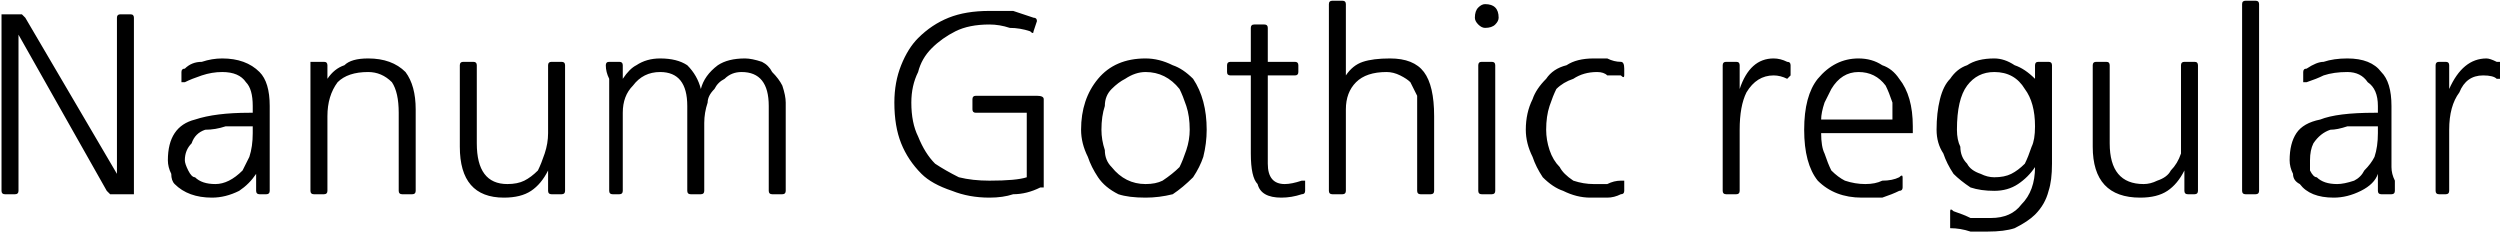 <svg xmlns="http://www.w3.org/2000/svg" viewBox="6.552 45.784 736.416 68.472"><path d="M12 102Q12 103 11 103L11 103L8 103Q7 103 7 102L7 102L7 52Q7 50 7 50Q7 50 9 50L9 50L12 50Q13 50 13 50Q13 50 14 51L14 51L41 97L41 51Q41 50 42 50L42 50L45 50Q46 50 46 51L46 51L46 101Q46 103 46 103Q46 103 44 103L44 103L40 103Q39 103 39 103Q39 103 38 102L38 102L12 56L12 102ZM81 85L81 83L80 83Q76 83 73 83Q70 84 67 84L67 84Q64 85 63 88Q61 90 61 93L61 93Q61 94 62 96Q63 98 64 98L64 98Q66 100 70 100L70 100Q72 100 74 99Q76 98 78 96Q79 94 80 92Q81 89 81 85L81 85ZM61 70L61 70Q60 70 60 70Q60 70 60 70L60 70L60 67Q60 66 61 66L61 66Q63 64 66 64Q69 63 72 63L72 63Q79 63 83 67Q86 70 86 77L86 77L86 95Q86 97 86 99Q86 101 86 102L86 102Q86 103 85 103L85 103L83 103Q82 103 82 102L82 102L82 97Q80 100 77 102Q73 104 69 104L69 104Q62 104 58 100L58 100Q57 99 57 97Q56 95 56 93L56 93Q56 88 58 85Q60 82 64 81L64 81Q70 79 80 79L80 79L81 79L81 77Q81 72 79 70Q77 67 72 67L72 67Q69 67 66 68Q63 69 61 70ZM129 78L129 102Q129 103 128 103L128 103L125 103Q124 103 124 102L124 102L124 79Q124 73 122 70Q119 67 115 67L115 67Q109 67 106 70Q103 74 103 80L103 80L103 102Q103 103 102 103L102 103L99 103Q98 103 98 102L98 102L98 73Q98 70 98 68Q98 67 98 65L98 65Q98 65 98 64Q99 64 99 64L99 64L102 64Q103 64 103 65L103 65L103 69Q105 66 108 65Q110 63 115 63L115 63Q122 63 126 67Q129 71 129 78L129 78ZM173 102L173 102Q173 103 172 103L172 103L169 103Q168 103 168 102L168 102L168 96Q166 100 163 102Q160 104 155 104L155 104Q142 104 142 89L142 89L142 65Q142 64 143 64L143 64L146 64Q147 64 147 65L147 65L147 88Q147 100 156 100L156 100Q159 100 161 99Q163 98 165 96Q166 94 167 91Q168 88 168 85L168 85L168 65Q168 64 169 64L169 64L172 64Q173 64 173 65L173 65L173 94Q173 96 173 98Q173 100 173 102ZM186 102L186 73Q186 70 186 69Q185 67 185 65L185 65Q185 64 186 64L186 64L189 64Q190 64 190 65L190 65L190 69Q192 66 194 65Q197 63 201 63L201 63Q206 63 209 65Q212 68 213 72L213 72Q214 68 218 65Q221 63 226 63L226 63Q228 63 231 64Q233 65 234 67Q236 69 237 71Q238 74 238 76L238 76L238 102Q238 103 237 103L237 103L234 103Q233 103 233 102L233 102L233 77Q233 67 225 67L225 67Q222 67 220 69Q218 70 217 72Q215 74 215 76Q214 79 214 82L214 82L214 102Q214 103 213 103L213 103L210 103Q209 103 209 102L209 102L209 77Q209 67 201 67L201 67Q196 67 193 71Q190 74 190 79L190 79L190 102Q190 103 189 103L189 103L187 103Q186 103 186 102L186 102ZM294 74L312 74Q314 74 314 75Q314 75 314 76L314 76L314 99Q314 100 314 101Q313 101 313 101L313 101Q309 103 305 103Q302 104 298 104L298 104Q292 104 287 102Q281 100 278 97Q274 93 272 88Q270 83 270 76L270 76Q270 70 272 65Q274 60 277 57Q281 53 286 51Q291 49 298 49L298 49Q302 49 305 49Q308 50 311 51L311 51Q312 51 312 52L312 52L311 55Q311 56 310 55L310 55Q307 54 304 54Q301 53 298 53L298 53Q292 53 288 55Q284 57 281 60Q278 63 277 67Q275 71 275 76L275 76Q275 82 277 86Q279 91 282 94Q285 96 289 98Q293 99 298 99L298 99Q306 99 309 98L309 98L309 79L294 79Q293 79 293 78L293 78L293 75Q293 74 294 74L294 74ZM357 84L357 84Q357 80 356 77Q355 74 354 72L354 72Q350 67 344 67L344 67Q341 67 338 69Q336 70 334 72L334 72Q332 74 332 77Q331 80 331 84L331 84Q331 87 332 90Q332 93 334 95L334 95Q338 100 344 100L344 100Q347 100 349 99Q352 97 354 95L354 95Q355 93 356 90Q357 87 357 84ZM362 84L362 84Q362 88 361 92Q360 95 358 98L358 98Q355 101 352 103Q348 104 344 104L344 104Q339 104 336 103Q332 101 330 98L330 98Q328 95 327 92Q325 88 325 84L325 84Q325 75 330 69L330 69Q335 63 344 63L344 63Q348 63 352 65Q355 66 358 69L358 69Q362 75 362 84ZM390 103L390 103Q387 104 384 104L384 104Q378 104 377 100L377 100Q375 98 375 91L375 91L375 68L369 68Q368 68 368 67L368 67L368 65Q368 64 369 64L369 64L375 64L375 54Q375 53 376 53L376 53L379 53Q380 53 380 54L380 54L380 64L388 64Q389 64 389 65L389 65L389 67Q389 68 388 68L388 68L380 68L380 94Q380 100 385 100L385 100Q387 100 390 99L390 99Q390 99 391 99Q391 99 391 100L391 100L391 102Q391 103 390 103ZM429 80L429 102Q429 103 428 103L428 103L425 103Q424 103 424 102L424 102L424 80Q424 76 424 74Q423 72 422 70Q421 69 419 68Q417 67 415 67L415 67Q409 67 406 70Q403 73 403 78L403 78L403 102Q403 103 402 103L402 103L399 103Q398 103 398 102L398 102L398 47Q398 46 399 46L399 46L402 46Q403 46 403 47L403 47L403 68Q405 65 408 64Q411 63 416 63L416 63Q423 63 426 67Q429 71 429 80L429 80ZM447 102Q447 103 446 103L446 103L443 103Q442 103 442 102L442 102L442 65Q442 64 443 64L443 64L446 64Q447 64 447 65L447 65L447 102ZM441 51L441 51Q441 49 442 48Q443 47 444 47L444 47Q446 47 447 48Q448 49 448 51L448 51Q448 52 447 53Q446 54 444 54L444 54Q443 54 442 53Q441 52 441 51ZM484 103L484 103Q482 104 480 104Q478 104 475 104L475 104Q471 104 467 102Q464 101 461 98Q459 95 458 92Q456 88 456 84L456 84Q456 79 458 75Q459 72 462 69Q464 66 468 65Q471 63 476 63L476 63Q478 63 480 63Q482 64 484 64L484 64Q485 64 485 66L485 66L485 68Q485 69 484 68L484 68Q482 68 480 68Q479 67 477 67L477 67Q473 67 470 69Q467 70 465 72Q464 74 463 77Q462 80 462 84L462 84Q462 87 463 90Q464 93 466 95Q467 97 470 99Q473 100 476 100L476 100Q479 100 480 100Q482 99 484 99L484 99Q485 99 485 99L485 99L485 102Q485 103 484 103ZM533 69L533 69Q531 68 529 68L529 68Q524 68 521 73L521 73Q519 77 519 84L519 84L519 102Q519 103 518 103L518 103L515 103Q514 103 514 102L514 102L514 73Q514 70 514 69Q514 67 514 65L514 65Q514 64 515 64L515 64L518 64Q519 64 519 65L519 65L519 72Q522 63 529 63L529 63Q531 63 533 64L533 64Q533 64 533 64Q534 64 534 65L534 65L534 68Q534 68 533 69Q533 69 533 69ZM543 81L564 81Q564 78 564 76Q563 73 562 71L562 71Q559 67 554 67L554 67Q549 67 546 72L546 72Q545 74 544 76Q543 79 543 81L543 81ZM567 85L543 85Q543 89 544 91Q545 94 546 96Q548 98 550 99Q553 100 556 100L556 100Q559 100 561 99Q564 99 566 98L566 98Q567 97 567 98L567 98L567 101Q567 102 566 102L566 102Q564 103 561 104Q559 104 555 104L555 104Q547 104 542 99Q538 94 538 84L538 84Q538 74 542 69L542 69Q547 63 554 63L554 63Q558 63 561 65Q564 66 566 69L566 69Q570 74 570 83L570 83Q570 84 570 84Q570 85 570 85Q569 85 569 85Q568 85 567 85L567 85ZM606 83L606 83Q606 76 603 72Q600 67 594 67L594 67Q589 67 586 71Q583 75 583 84L583 84Q583 87 584 89Q584 92 586 94Q587 96 590 97Q592 98 594 98L594 98Q597 98 599 97Q601 96 603 94Q604 92 605 89Q606 87 606 83ZM581 113L581 113Q581 112 581 111L581 111L581 108Q581 107 582 108L582 108Q585 109 587 110Q590 110 593 110L593 110Q599 110 602 106Q606 102 606 95L606 95Q604 98 601 100Q598 102 594 102L594 102Q590 102 587 101Q584 99 582 97Q580 94 579 91Q577 88 577 84L577 84Q577 79 578 75Q579 71 581 69Q583 66 586 65Q589 63 594 63L594 63Q597 63 600 65Q603 66 606 69L606 69L606 65Q606 64 607 64L607 64L610 64Q611 64 611 65L611 65L611 94Q611 99 610 102Q609 106 606 109Q604 111 600 113Q597 114 592 114L592 114Q589 114 587 114Q584 113 581 113ZM654 102L654 102Q654 103 653 103L653 103L651 103Q650 103 650 102L650 102L650 96Q648 100 645 102Q642 104 637 104L637 104Q623 104 623 89L623 89L623 65Q623 64 624 64L624 64L627 64Q628 64 628 65L628 65L628 88Q628 100 638 100L638 100Q640 100 642 99Q645 98 646 96Q648 94 649 91Q649 88 649 85L649 85L649 65Q649 64 650 64L650 64L653 64Q654 64 654 65L654 65L654 94Q654 96 654 98Q654 100 654 102ZM672 102Q672 103 671 103L671 103L668 103Q667 103 667 102L667 102L667 47Q667 46 668 46L668 46L671 46Q672 46 672 47L672 47L672 102ZM707 85L707 83L705 83Q701 83 698 83Q695 84 693 84L693 84Q690 85 688 88Q687 90 687 93L687 93Q687 94 687 96Q688 98 689 98L689 98Q691 100 695 100L695 100Q697 100 700 99Q702 98 703 96Q705 94 706 92Q707 89 707 85L707 85ZM686 70L686 70Q686 70 685 70Q685 70 685 70L685 70L685 67Q685 66 686 66L686 66Q689 64 691 64Q694 63 698 63L698 63Q705 63 708 67Q711 70 711 77L711 77L711 95Q711 97 712 99Q712 101 712 102L712 102Q712 103 711 103L711 103L708 103Q707 103 707 102L707 102L707 97Q706 100 702 102Q698 104 694 104L694 104Q687 104 684 100L684 100Q682 99 682 97Q681 95 681 93L681 93Q681 88 683 85Q685 82 690 81L690 81Q695 79 706 79L706 79L707 79L707 77Q707 72 704 70Q702 67 698 67L698 67Q694 67 691 68Q689 69 686 70ZM742 69L742 69Q741 68 738 68L738 68Q733 68 731 73L731 73Q728 77 728 84L728 84L728 102Q728 103 727 103L727 103L725 103Q724 103 724 102L724 102L724 73Q724 70 724 69Q724 67 724 65L724 65Q724 64 725 64L725 64L727 64Q728 64 728 65L728 65L728 72Q732 63 739 63L739 63Q740 63 742 64L742 64Q742 64 743 64Q743 64 743 65L743 65L743 68Q743 68 743 69Q742 69 742 69Z"/></svg>